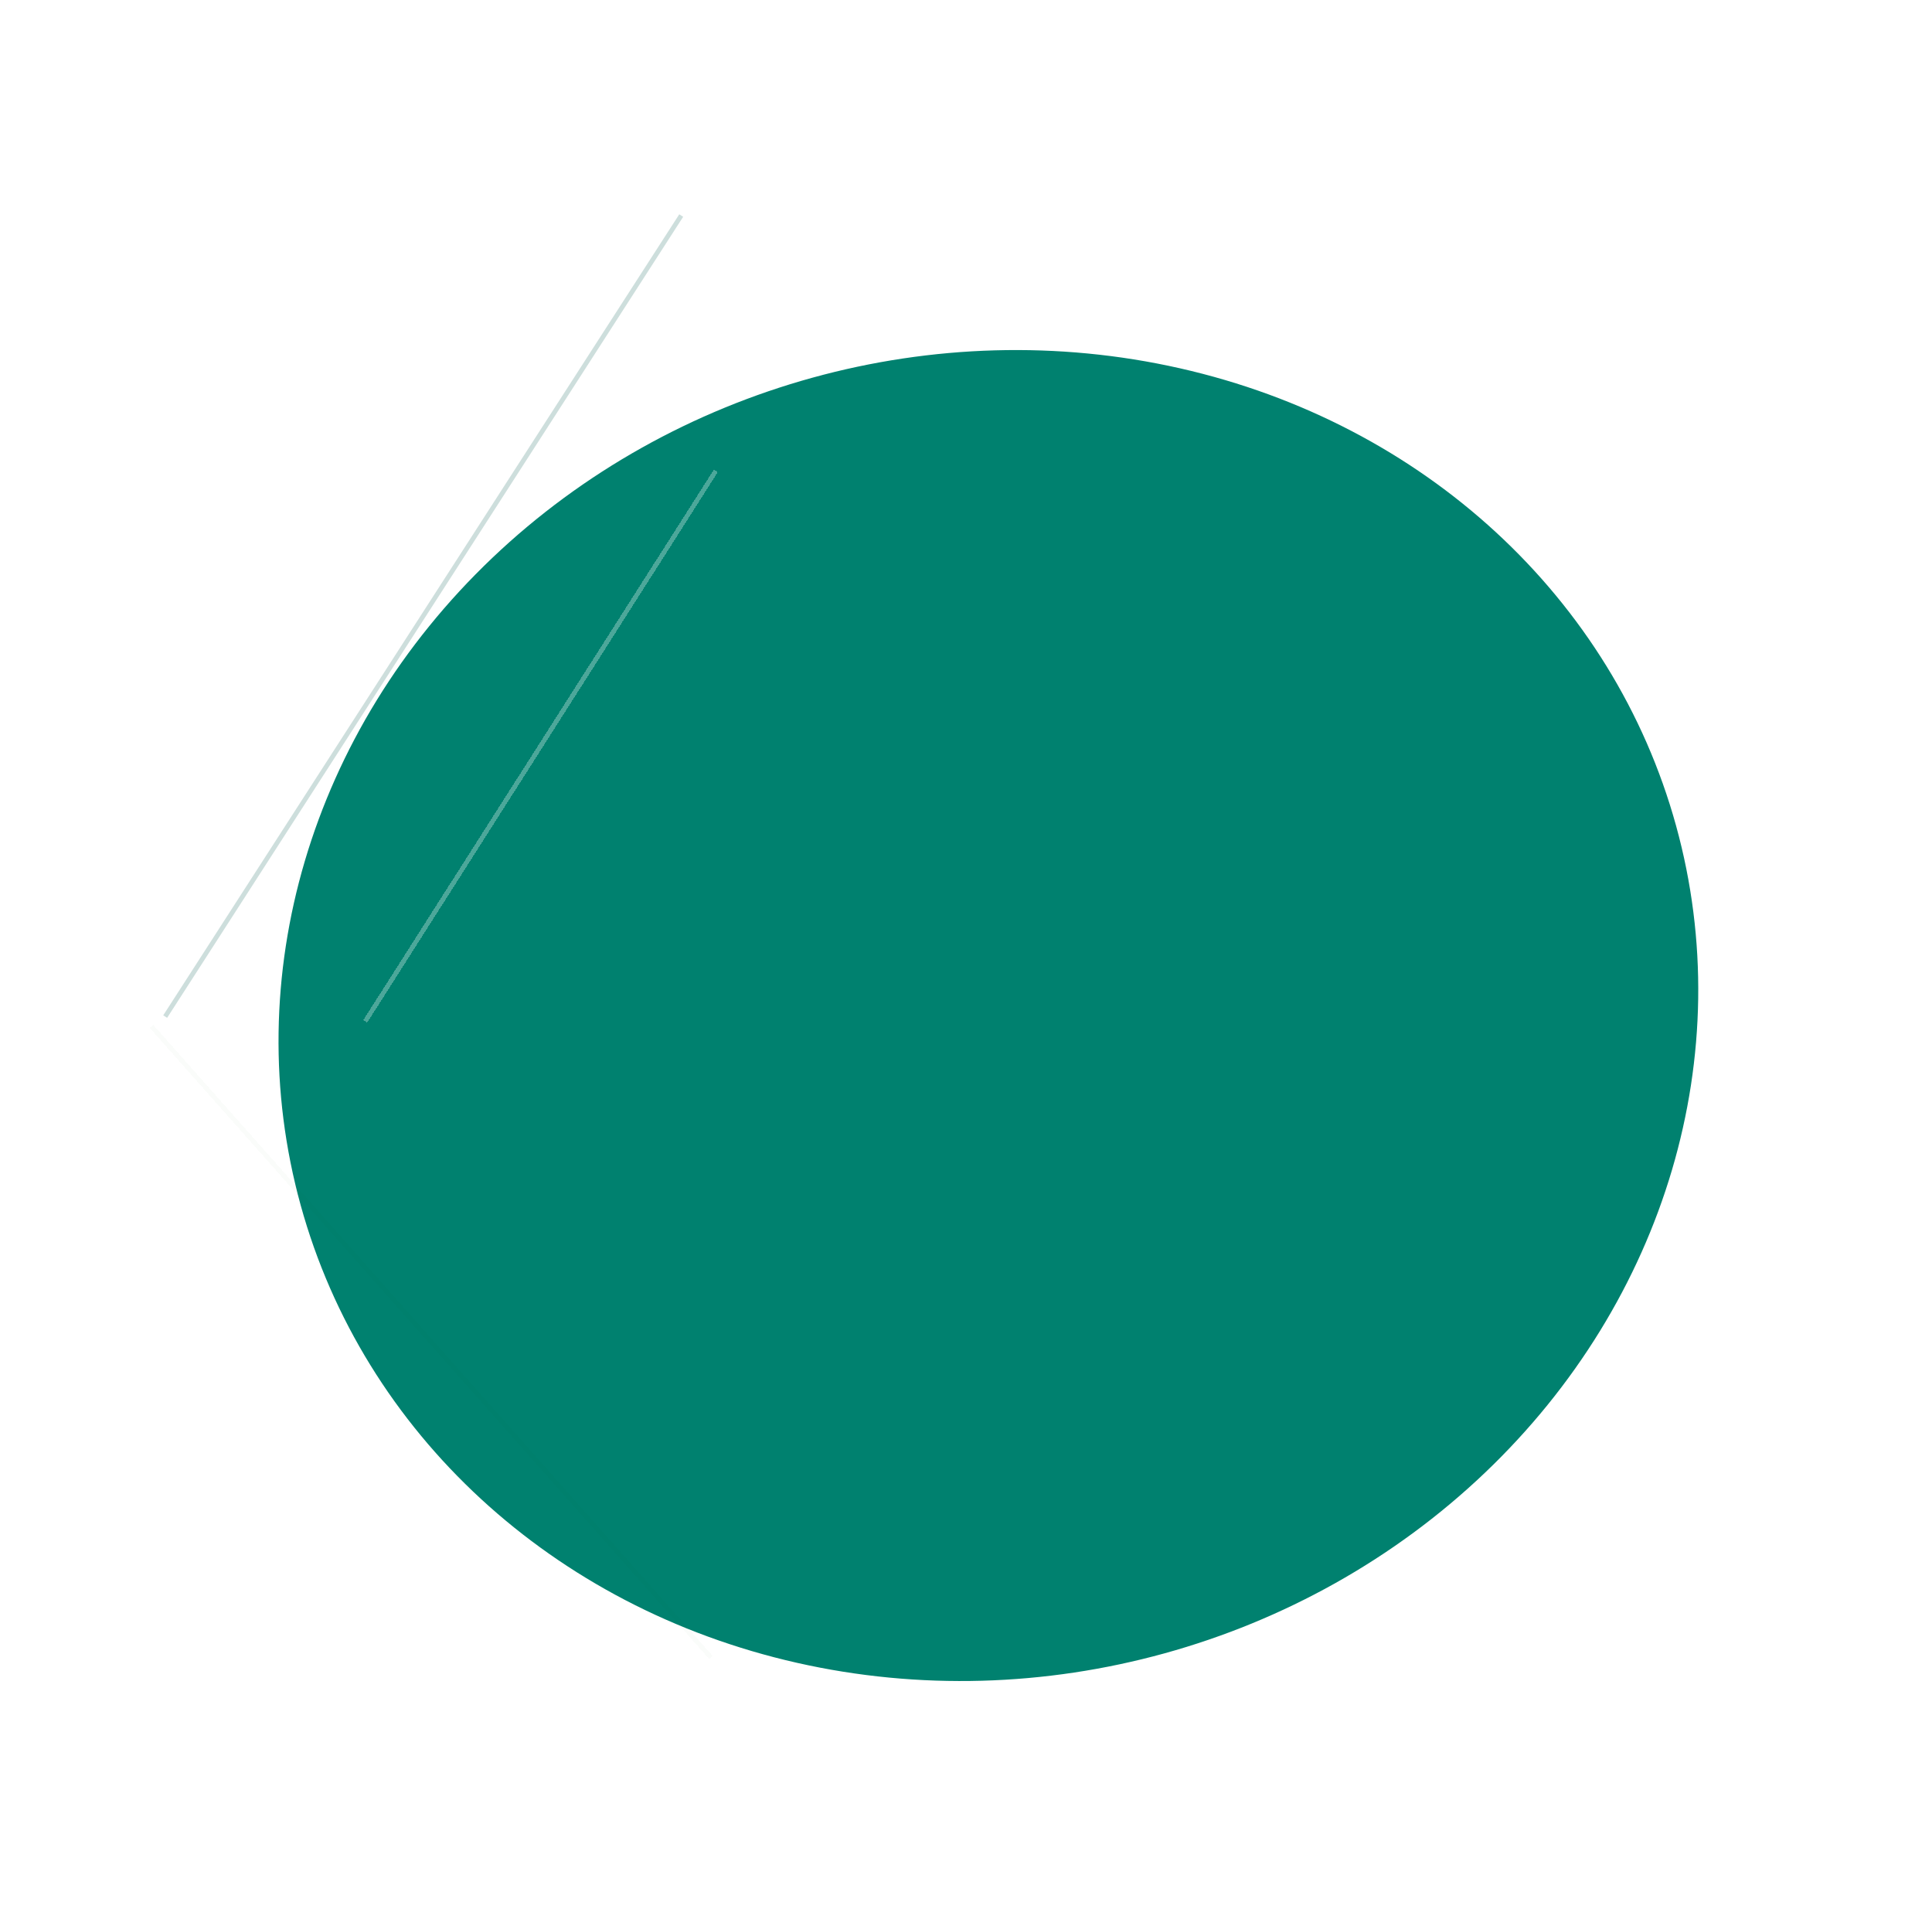<svg width="1167" height="1157" viewBox="0 0 1167 1157" fill="none" xmlns="http://www.w3.org/2000/svg">
<g filter="url(#filter0_f_2323_24)">
<ellipse cx="430.902" cy="399.619" rx="430.902" ry="399.619" transform="matrix(-0.964 0.266 0.266 0.964 906.116 113.5)" fill="#00816F"/>
</g>
<g filter="url(#filter1_dd_2323_24)">
<path d="M415.675 128.784L103.971 612.579" stroke="#CDDEDC" stroke-width="2.797"/>
</g>
<g filter="url(#filter2_dd_2323_24)">
<line y1="-1.399" x2="394.396" y2="-1.399" transform="matrix(-0.537 0.843 0.843 0.537 425.206 278.115)" stroke="white" stroke-opacity="0.3" stroke-width="2.797" shape-rendering="crispEdges"/>
</g>
<g filter="url(#filter3_dd_2323_24)">
<path d="M101.308 608.73L439.175 989.784" stroke="#038000" stroke-opacity="0.02" stroke-width="2.797" shape-rendering="crispEdges"/>
</g>
<defs>
<filter id="filter0_f_2323_24" x="26.717" y="69.957" width="1140.25" height="1086.53" filterUnits="userSpaceOnUse" color-interpolation-filters="sRGB">
<feFlood flood-opacity="0" result="BackgroundImageFix"/>
<feBlend mode="normal" in="SourceGraphic" in2="BackgroundImageFix" result="shape"/>
<feGaussianBlur stdDeviation="70.627" result="effect1_foregroundBlur_2323_24"/>
</filter>
<filter id="filter1_dd_2323_24" x="73.425" y="114.041" width="367.201" height="516.078" filterUnits="userSpaceOnUse" color-interpolation-filters="sRGB">
<feFlood flood-opacity="0" result="BackgroundImageFix"/>
<feColorMatrix in="SourceAlpha" type="matrix" values="0 0 0 0 0 0 0 0 0 0 0 0 0 0 0 0 0 0 127 0" result="hardAlpha"/>
<feOffset dx="9.79"/>
<feGaussianBlur stdDeviation="6.993"/>
<feComposite in2="hardAlpha" operator="out"/>
<feColorMatrix type="matrix" values="0 0 0 0 1 0 0 0 0 1 0 0 0 0 1 0 0 0 0.98 0"/>
<feBlend mode="normal" in2="BackgroundImageFix" result="effect1_dropShadow_2323_24"/>
<feColorMatrix in="SourceAlpha" type="matrix" values="0 0 0 0 0 0 0 0 0 0 0 0 0 0 0 0 0 0 127 0" result="hardAlpha"/>
<feOffset dx="-13.986" dy="1.399"/>
<feGaussianBlur stdDeviation="7.692"/>
<feComposite in2="hardAlpha" operator="out"/>
<feColorMatrix type="matrix" values="0 0 0 0 1 0 0 0 0 1 0 0 0 0 1 0 0 0 1 0"/>
<feBlend mode="normal" in2="effect1_dropShadow_2323_24" result="effect2_dropShadow_2323_24"/>
<feBlend mode="normal" in="SourceGraphic" in2="effect2_dropShadow_2323_24" result="shape"/>
</filter>
<filter id="filter2_dd_2323_24" x="191.361" y="264.025" width="259.019" height="369.099" filterUnits="userSpaceOnUse" color-interpolation-filters="sRGB">
<feFlood flood-opacity="0" result="BackgroundImageFix"/>
<feColorMatrix in="SourceAlpha" type="matrix" values="0 0 0 0 0 0 0 0 0 0 0 0 0 0 0 0 0 0 127 0" result="hardAlpha"/>
<feOffset dx="11.188" dy="1.399"/>
<feGaussianBlur stdDeviation="6.993"/>
<feComposite in2="hardAlpha" operator="out"/>
<feColorMatrix type="matrix" values="0 0 0 0 0 0 0 0 0 1 0 0 0 0 1 0 0 0 0.78 0"/>
<feBlend mode="normal" in2="BackgroundImageFix" result="effect1_dropShadow_2323_24"/>
<feColorMatrix in="SourceAlpha" type="matrix" values="0 0 0 0 0 0 0 0 0 0 0 0 0 0 0 0 0 0 127 0" result="hardAlpha"/>
<feOffset dx="-2.797" dy="5.594"/>
<feGaussianBlur stdDeviation="8.391"/>
<feComposite in2="hardAlpha" operator="out"/>
<feColorMatrix type="matrix" values="0 0 0 0 1 0 0 0 0 1 0 0 0 0 1 0 0 0 1 0"/>
<feBlend mode="normal" in2="effect1_dropShadow_2323_24" result="effect2_dropShadow_2323_24"/>
<feBlend mode="normal" in="SourceGraphic" in2="effect2_dropShadow_2323_24" result="shape"/>
</filter>
<filter id="filter3_dd_2323_24" x="73.689" y="591.02" width="391.707" height="427.664" filterUnits="userSpaceOnUse" color-interpolation-filters="sRGB">
<feFlood flood-opacity="0" result="BackgroundImageFix"/>
<feColorMatrix in="SourceAlpha" type="matrix" values="0 0 0 0 0 0 0 0 0 0 0 0 0 0 0 0 0 0 127 0" result="hardAlpha"/>
<feOffset dx="2.797" dy="5.594"/>
<feGaussianBlur stdDeviation="11.188"/>
<feComposite in2="hardAlpha" operator="out"/>
<feColorMatrix type="matrix" values="0 0 0 0 1 0 0 0 0 1 0 0 0 0 1 0 0 0 0.57 0"/>
<feBlend mode="normal" in2="BackgroundImageFix" result="effect1_dropShadow_2323_24"/>
<feColorMatrix in="SourceAlpha" type="matrix" values="0 0 0 0 0 0 0 0 0 0 0 0 0 0 0 0 0 0 127 0" result="hardAlpha"/>
<feOffset dx="-12.587" dy="5.594"/>
<feGaussianBlur stdDeviation="6.993"/>
<feComposite in2="hardAlpha" operator="out"/>
<feColorMatrix type="matrix" values="0 0 0 0 1 0 0 0 0 1 0 0 0 0 1 0 0 0 0.53 0"/>
<feBlend mode="normal" in2="effect1_dropShadow_2323_24" result="effect2_dropShadow_2323_24"/>
<feBlend mode="normal" in="SourceGraphic" in2="effect2_dropShadow_2323_24" result="shape"/>
</filter>
</defs>
</svg>
